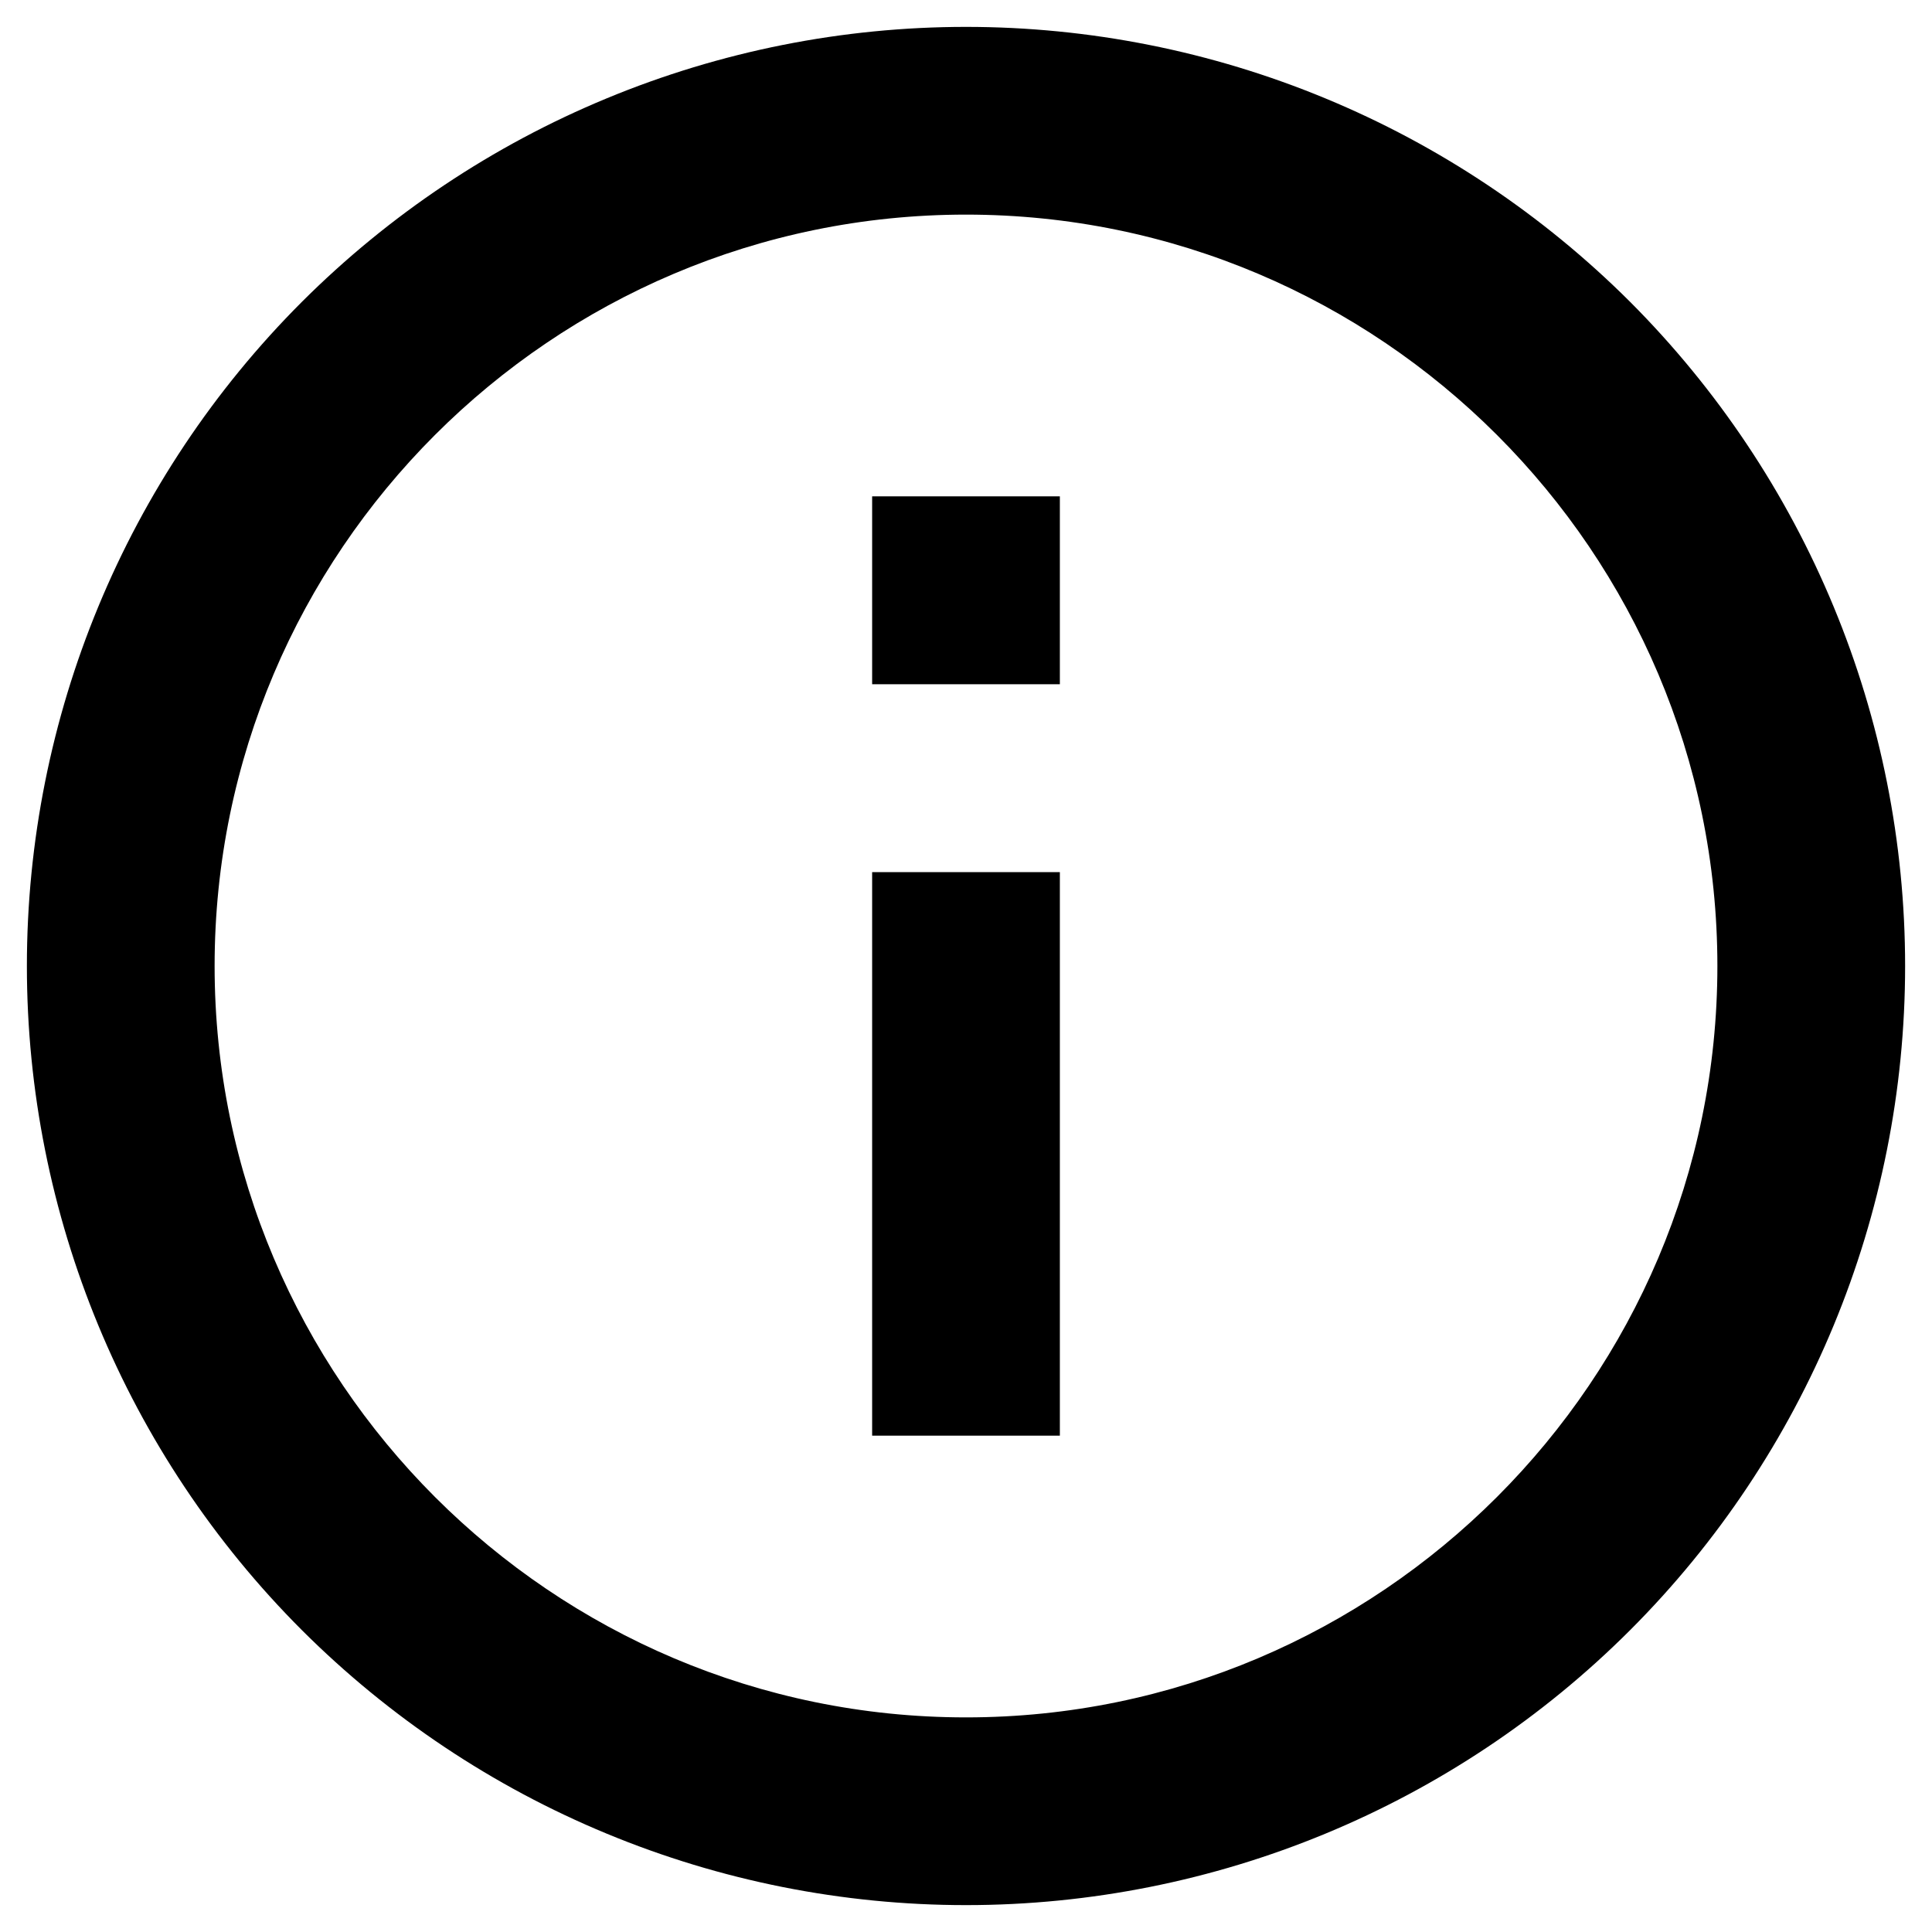 <svg width="16" height="16" viewBox="0 0 12 12" fill="none" xmlns="http://www.w3.org/2000/svg">
<path d="M5.417 4.25H6.583V3.083H5.417M6 10.667C3.427 10.667 1.333 8.572 1.333 6C1.333 3.427 3.427 1.333 6 1.333C8.572 1.333 10.667 3.427 10.667 6C10.667 8.572 8.572 10.667 6 10.667ZM6 0.167C5.234 0.167 4.475 0.318 3.768 0.611C3.06 0.904 2.417 1.334 1.875 1.875C0.781 2.969 0.167 4.453 0.167 6C0.167 7.547 0.781 9.031 1.875 10.125C2.417 10.666 3.06 11.096 3.768 11.389C4.475 11.682 5.234 11.833 6 11.833C7.547 11.833 9.031 11.219 10.125 10.125C11.219 9.031 11.833 7.547 11.833 6C11.833 5.234 11.682 4.475 11.389 3.768C11.096 3.06 10.666 2.417 10.125 1.875C9.583 1.334 8.94 0.904 8.232 0.611C7.525 0.318 6.766 0.167 6 0.167ZM5.417 8.917H6.583V5.417H5.417V8.917Z" fill="black"/>
</svg>
